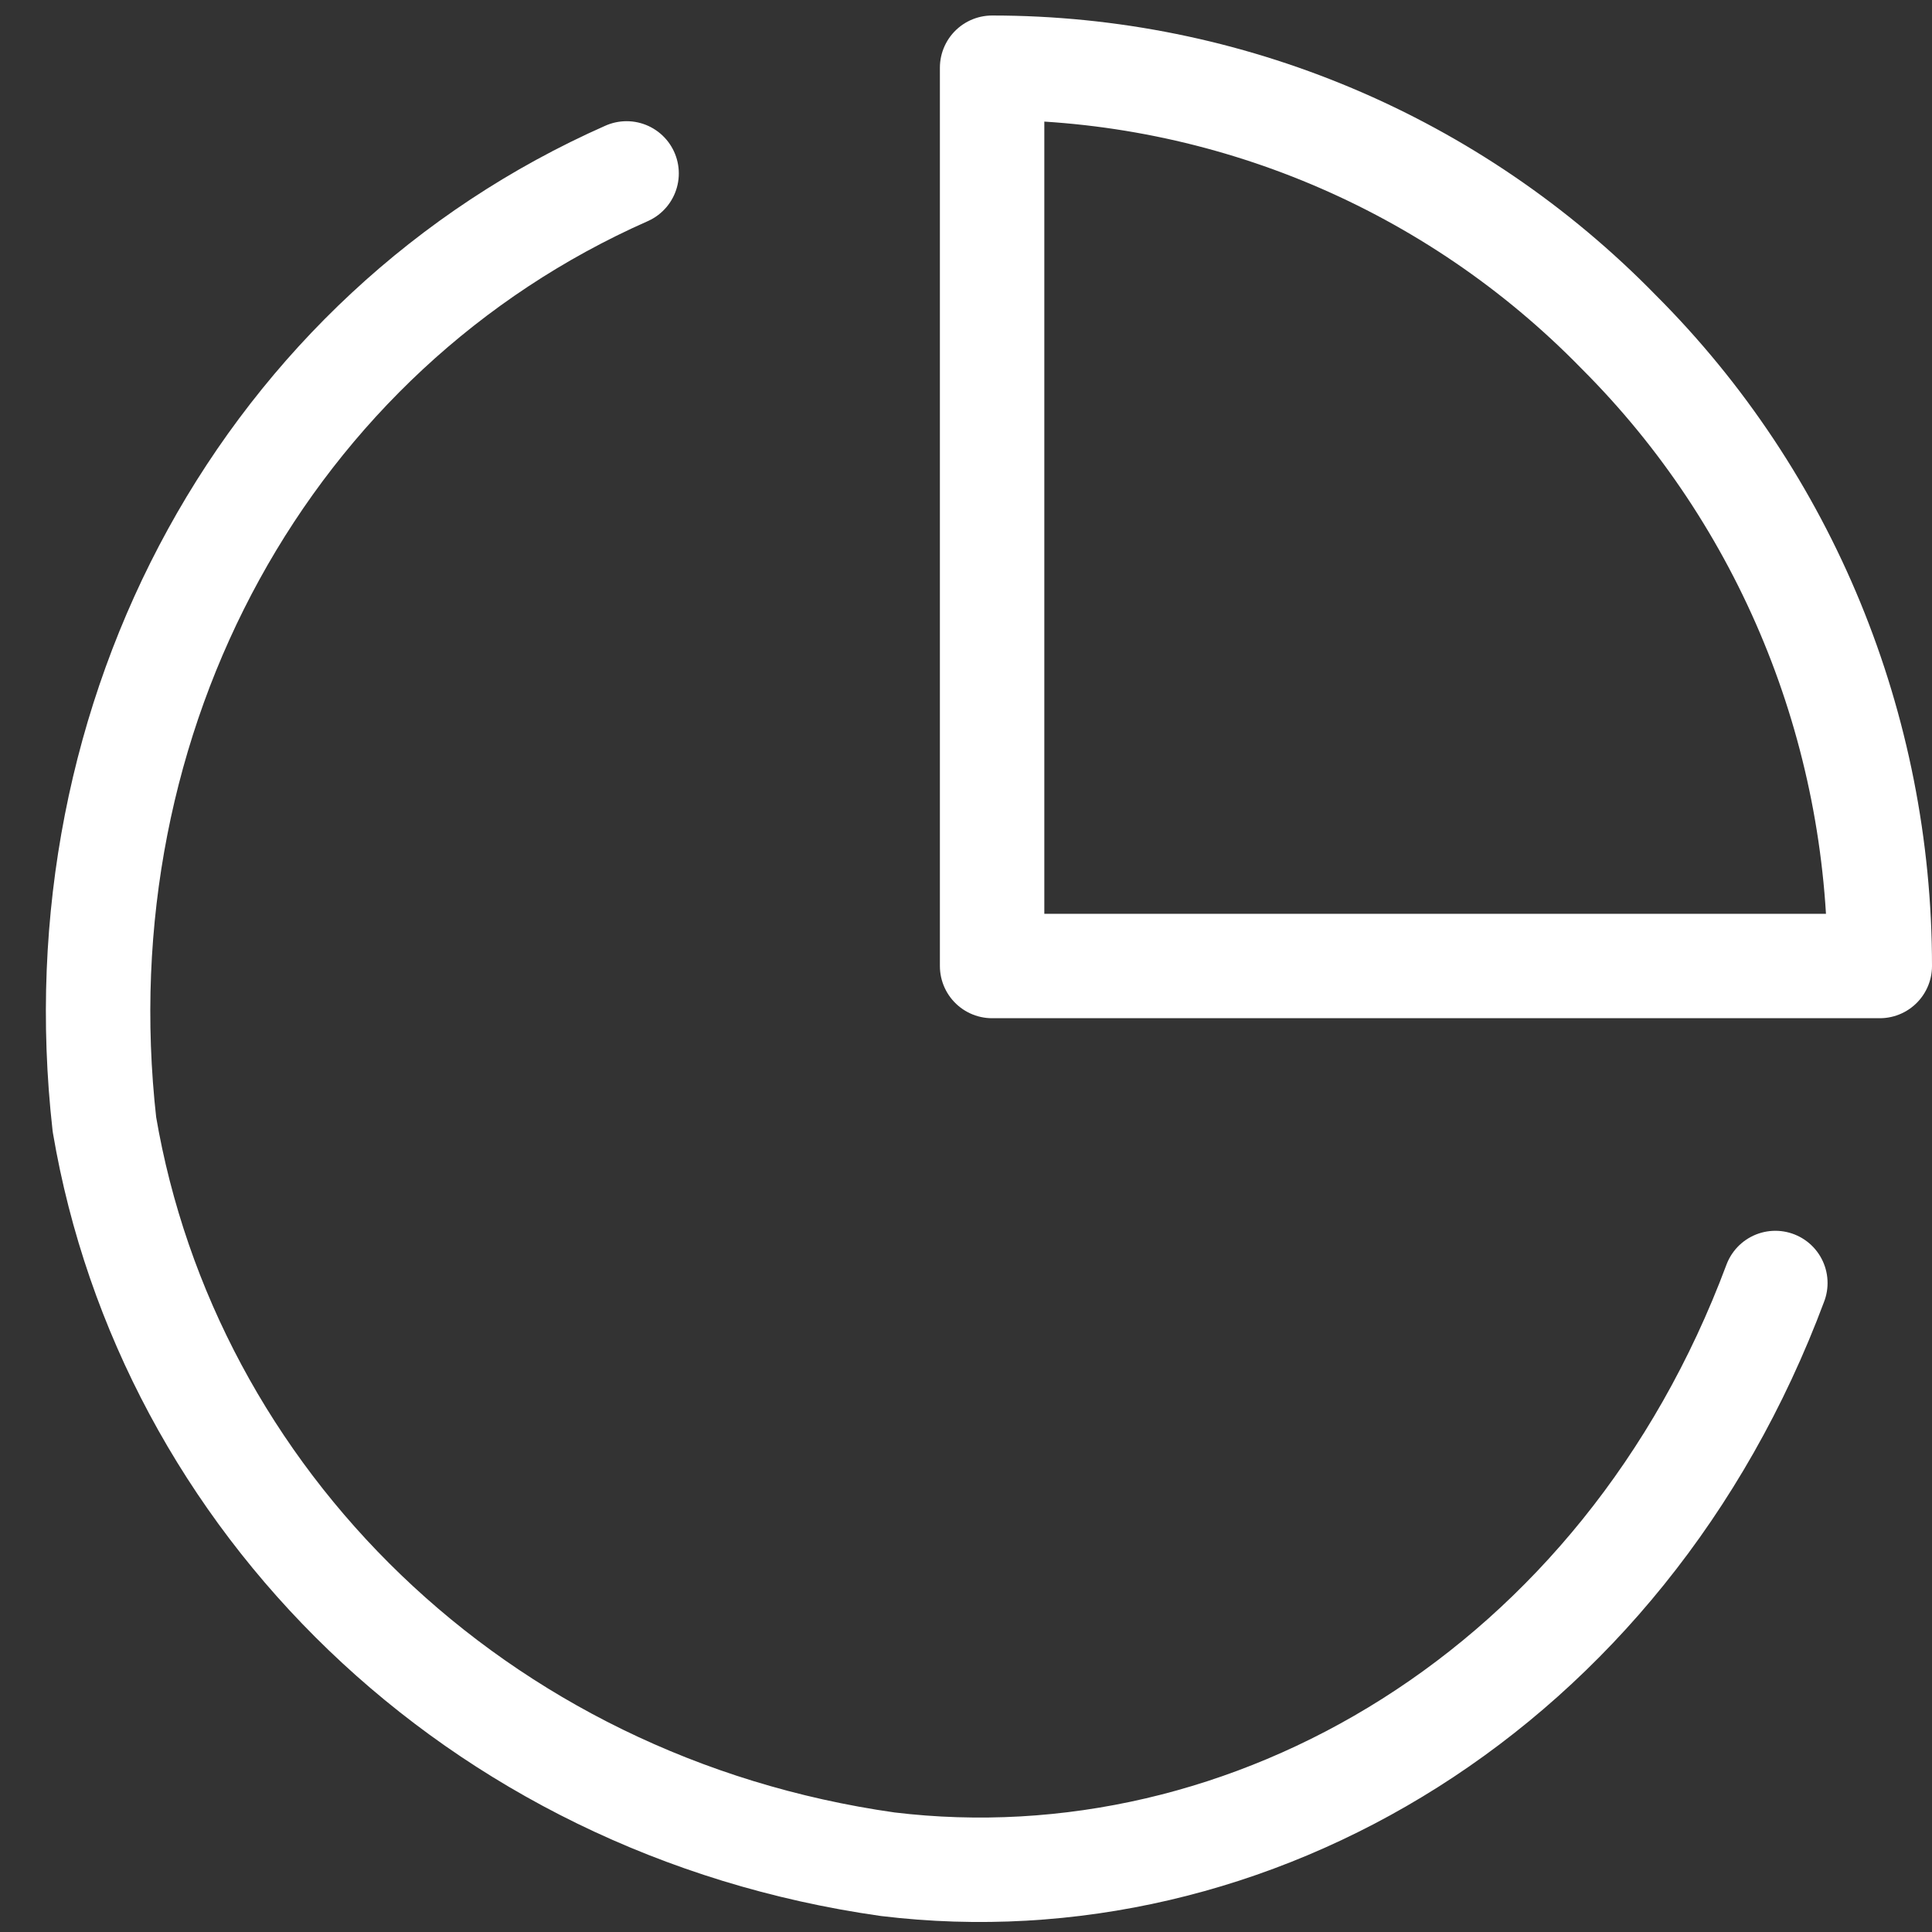 <?xml version="1.0" encoding="UTF-8"?>
<svg width="37px" height="37px" viewBox="0 0 37 37" version="1.1" xmlns="http://www.w3.org/2000/svg" xmlns:xlink="http://www.w3.org/1999/xlink">
    <rect x="0" y="0" width="37" height="37" fill="#333333" stroke="none"/>
    <!-- Generator: Sketch 61.1 (89650) - https://sketch.com -->
    <title>svg/white/pie-chart</title>
    <desc>Created with Sketch.</desc>
    <g id="**-Sticker-Sheets" stroke="none" stroke-width="1" fill="none" fill-rule="evenodd" stroke-linecap="round" stroke-linejoin="round">
        <g id="sticker-sheet--top-hits--page-2" transform="translate(-863, -3608)" stroke="#FFFFFF" stroke-width="2">
            <g id="icon-preview-row-copy-194" transform="translate(1, 3584)">
                <g id="Icon-Row">
                    <g id="pie-chart" transform="translate(857, 18.214)">
                        <path d="M39,30.357 C36.085,38.165 28.929,42.327 22,41.488 C14.084,40.365 8.218,34.483 7,27.321 C6.114,19.449 10.135,12.144 17,9.107 M41,24.286 C41,19.723 39.209,15.348 36,12.143 C32.833,8.896 28.509,7.083 24,7.083 L24,24.286 L41,24.286 Z"></path>
                    </g>
                </g>
            </g>
        </g>
    </g>
</svg>
